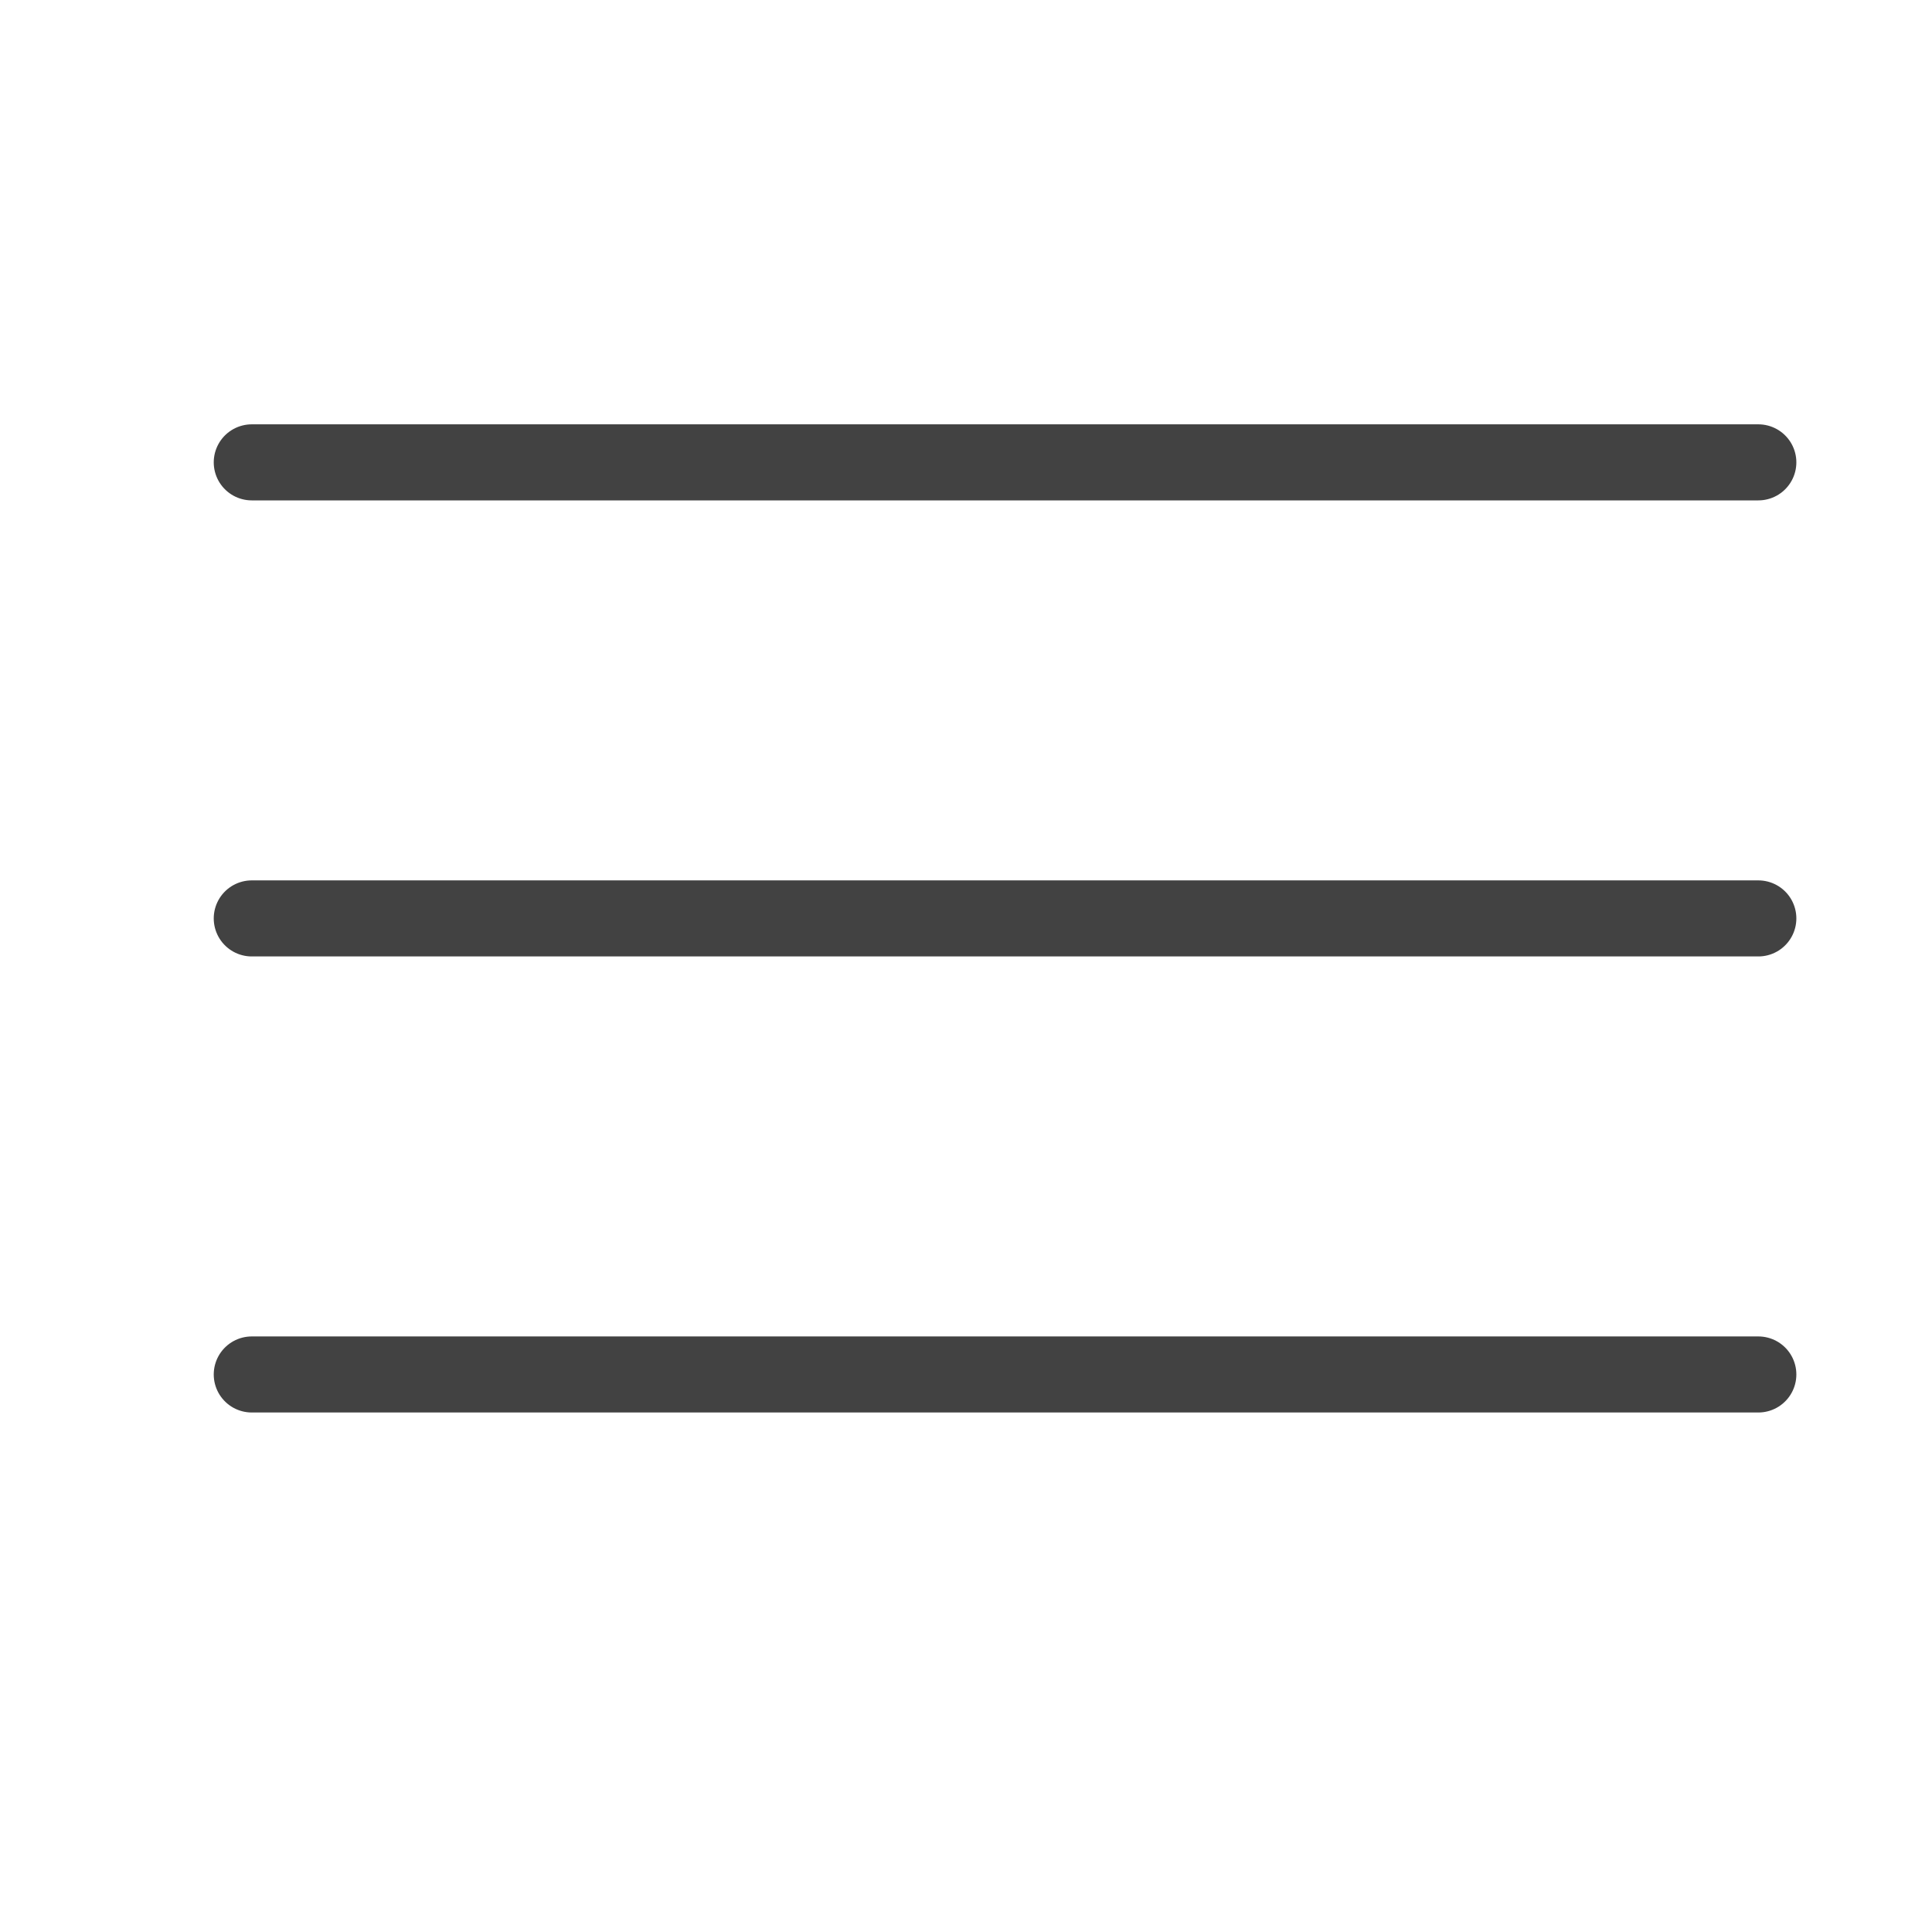 <svg width="19" height="19" fill="none" xmlns="http://www.w3.org/2000/svg"><path d="M2.476 4.547h14.816M2.476 9.032h14.816M2.476 13.517h14.816" stroke="#424242" stroke-width=".748" stroke-linecap="round"/></svg>